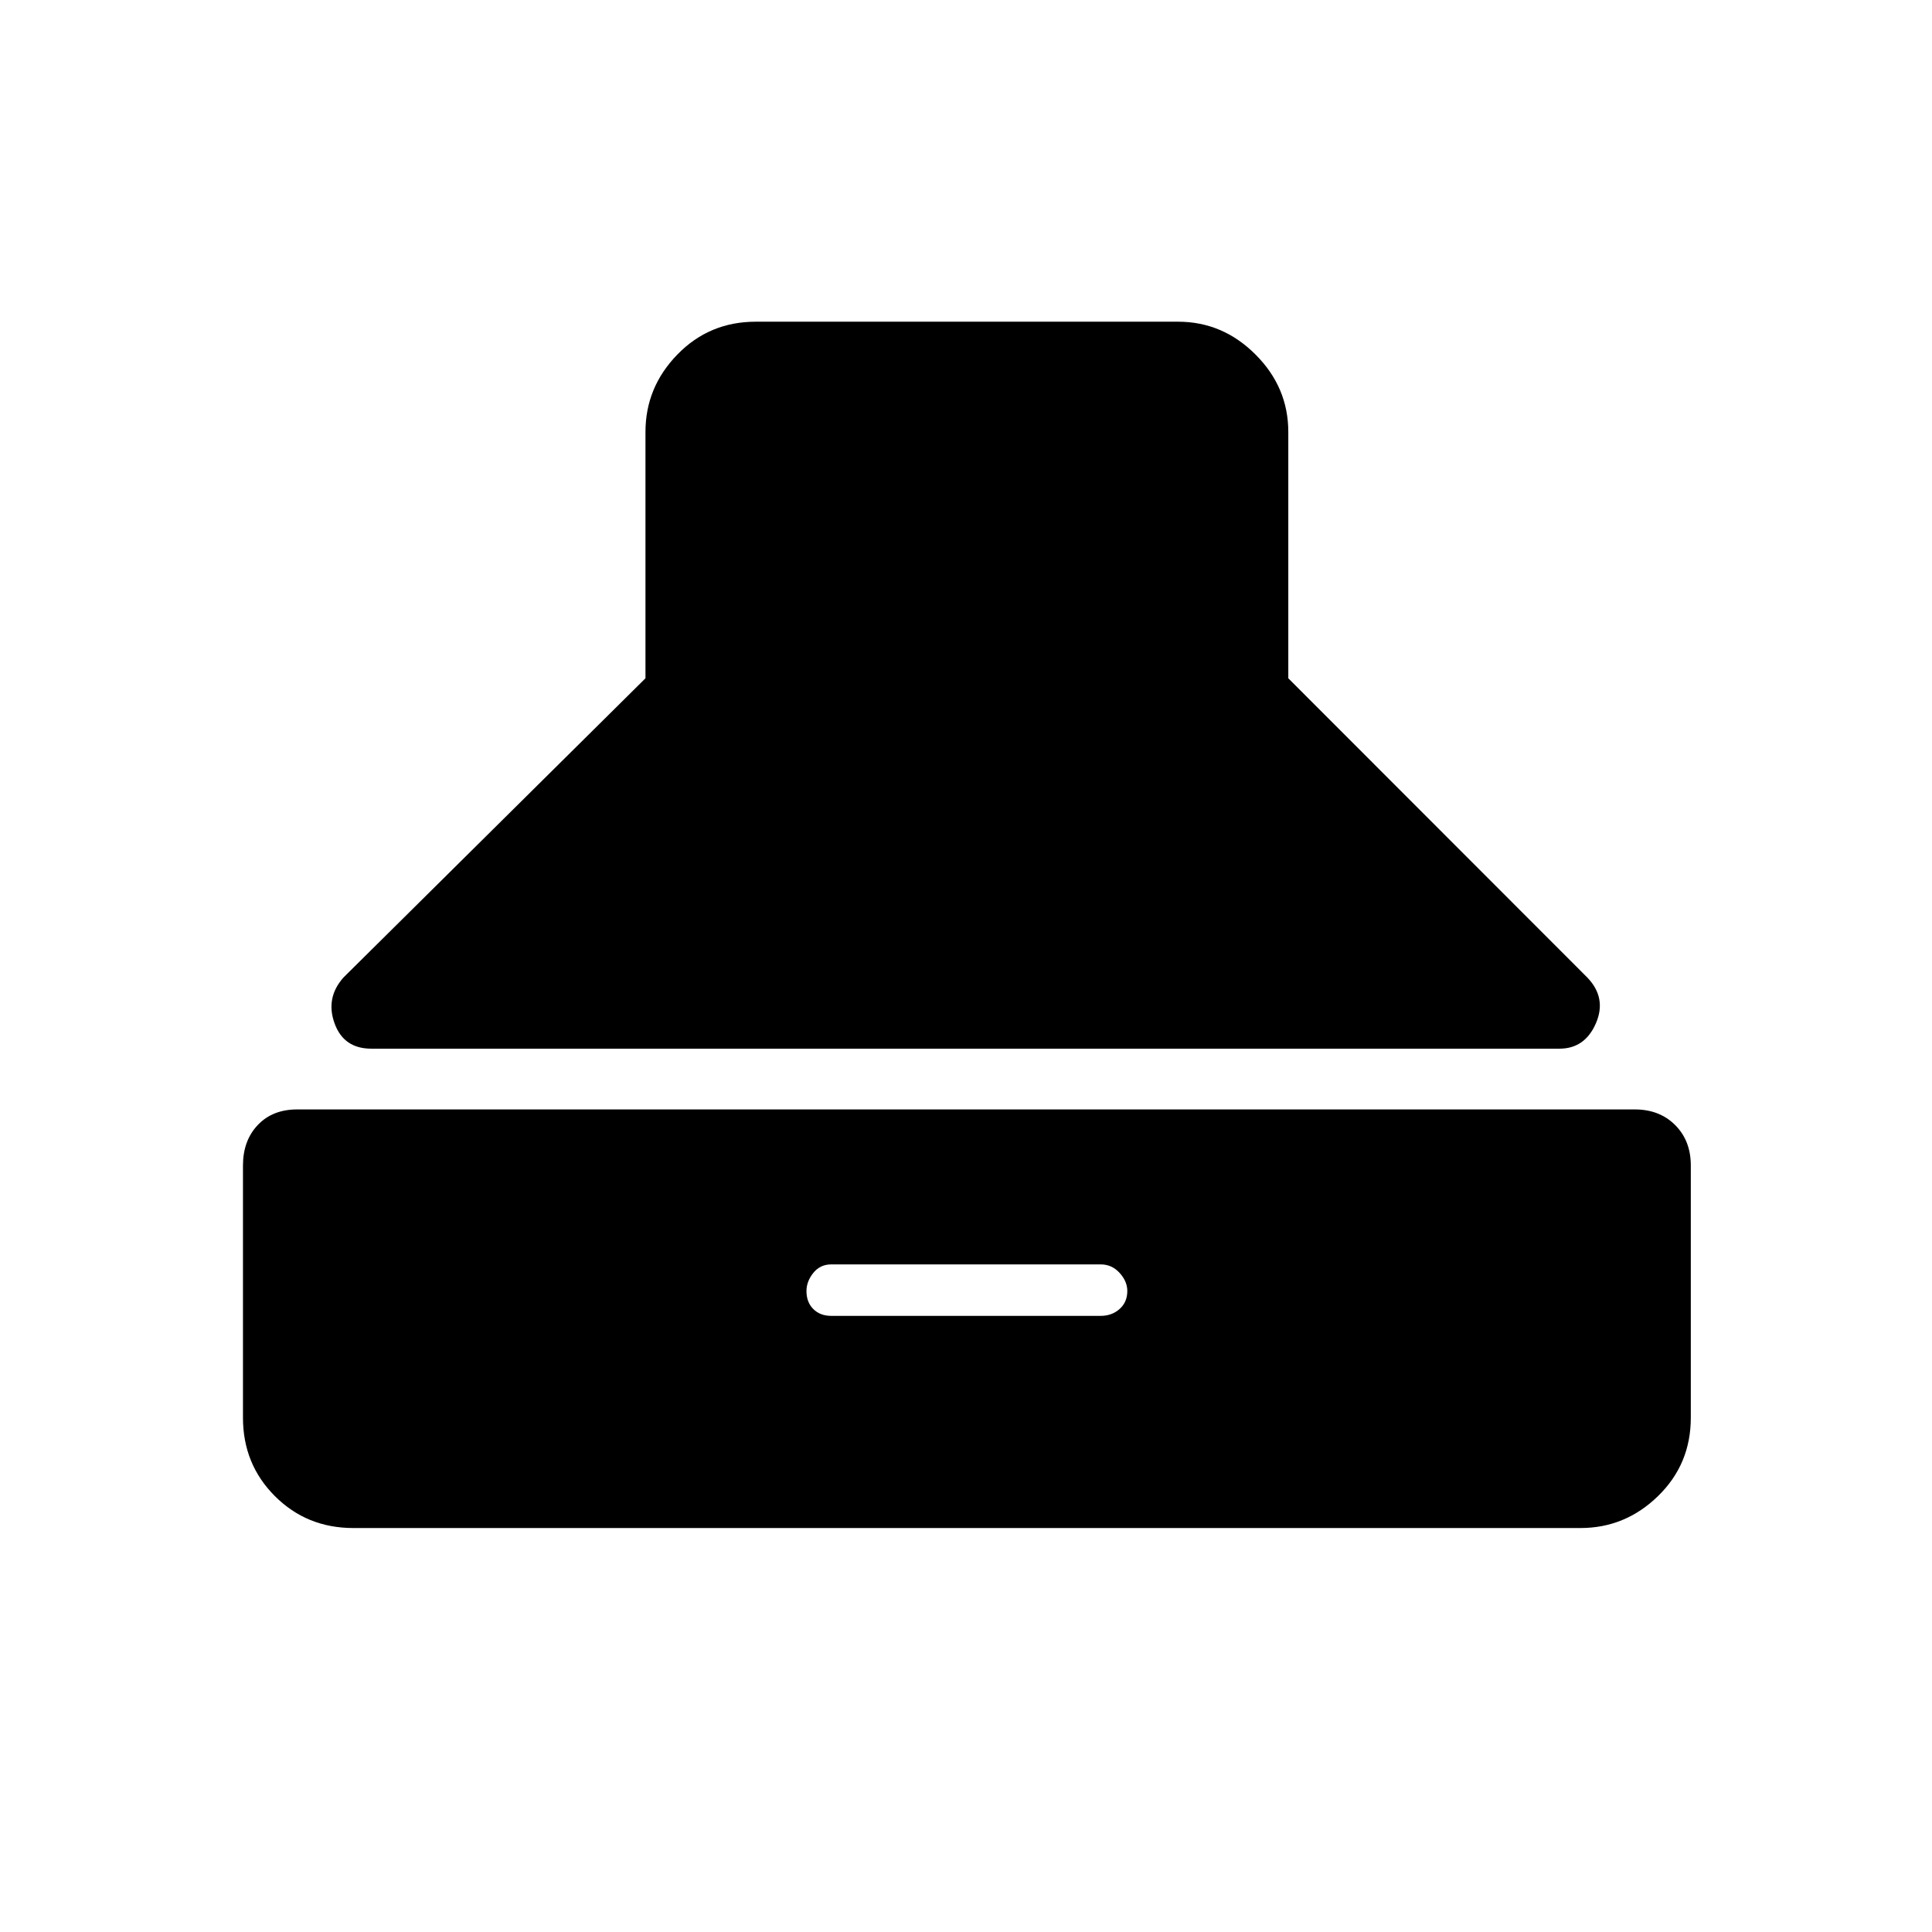 <svg xmlns="http://www.w3.org/2000/svg" height="48" viewBox="0 -960 960 960" width="48"><path d="M184.5-438.92q-13.73 0-18.27-12.62-4.54-12.61 4.42-22.73l150.08-148.69v-122.39q0-22.2 15.86-38.5t38.95-16.3h209.81q22.2 0 38.5 16.3t16.3 38.5v122.39l148.58 148.69q9.73 10.12 4.27 22.73-5.47 12.62-18.12 12.62H184.5Zm-8.96 238.19q-23.09 0-38.95-15.86-15.86-15.86-15.86-38.95v-125.34q0-12.31 7.33-20.08 7.32-7.77 19.63-7.77h664.62q12.31 0 20.07 7.77 7.77 7.77 7.77 20.08v125.34q0 23.09-16.3 38.95-16.3 15.86-38.5 15.86H175.54Zm237.54-105.42h133.84q5.55 0 9.39-3.41 3.84-3.41 3.84-8.96 0-4.79-3.84-9t-9.39-4.21H413.08q-5.55 0-8.95 4.23-3.4 4.24-3.4 9.02 0 5.56 3.4 8.94 3.4 3.39 8.95 3.39Z"/></svg>